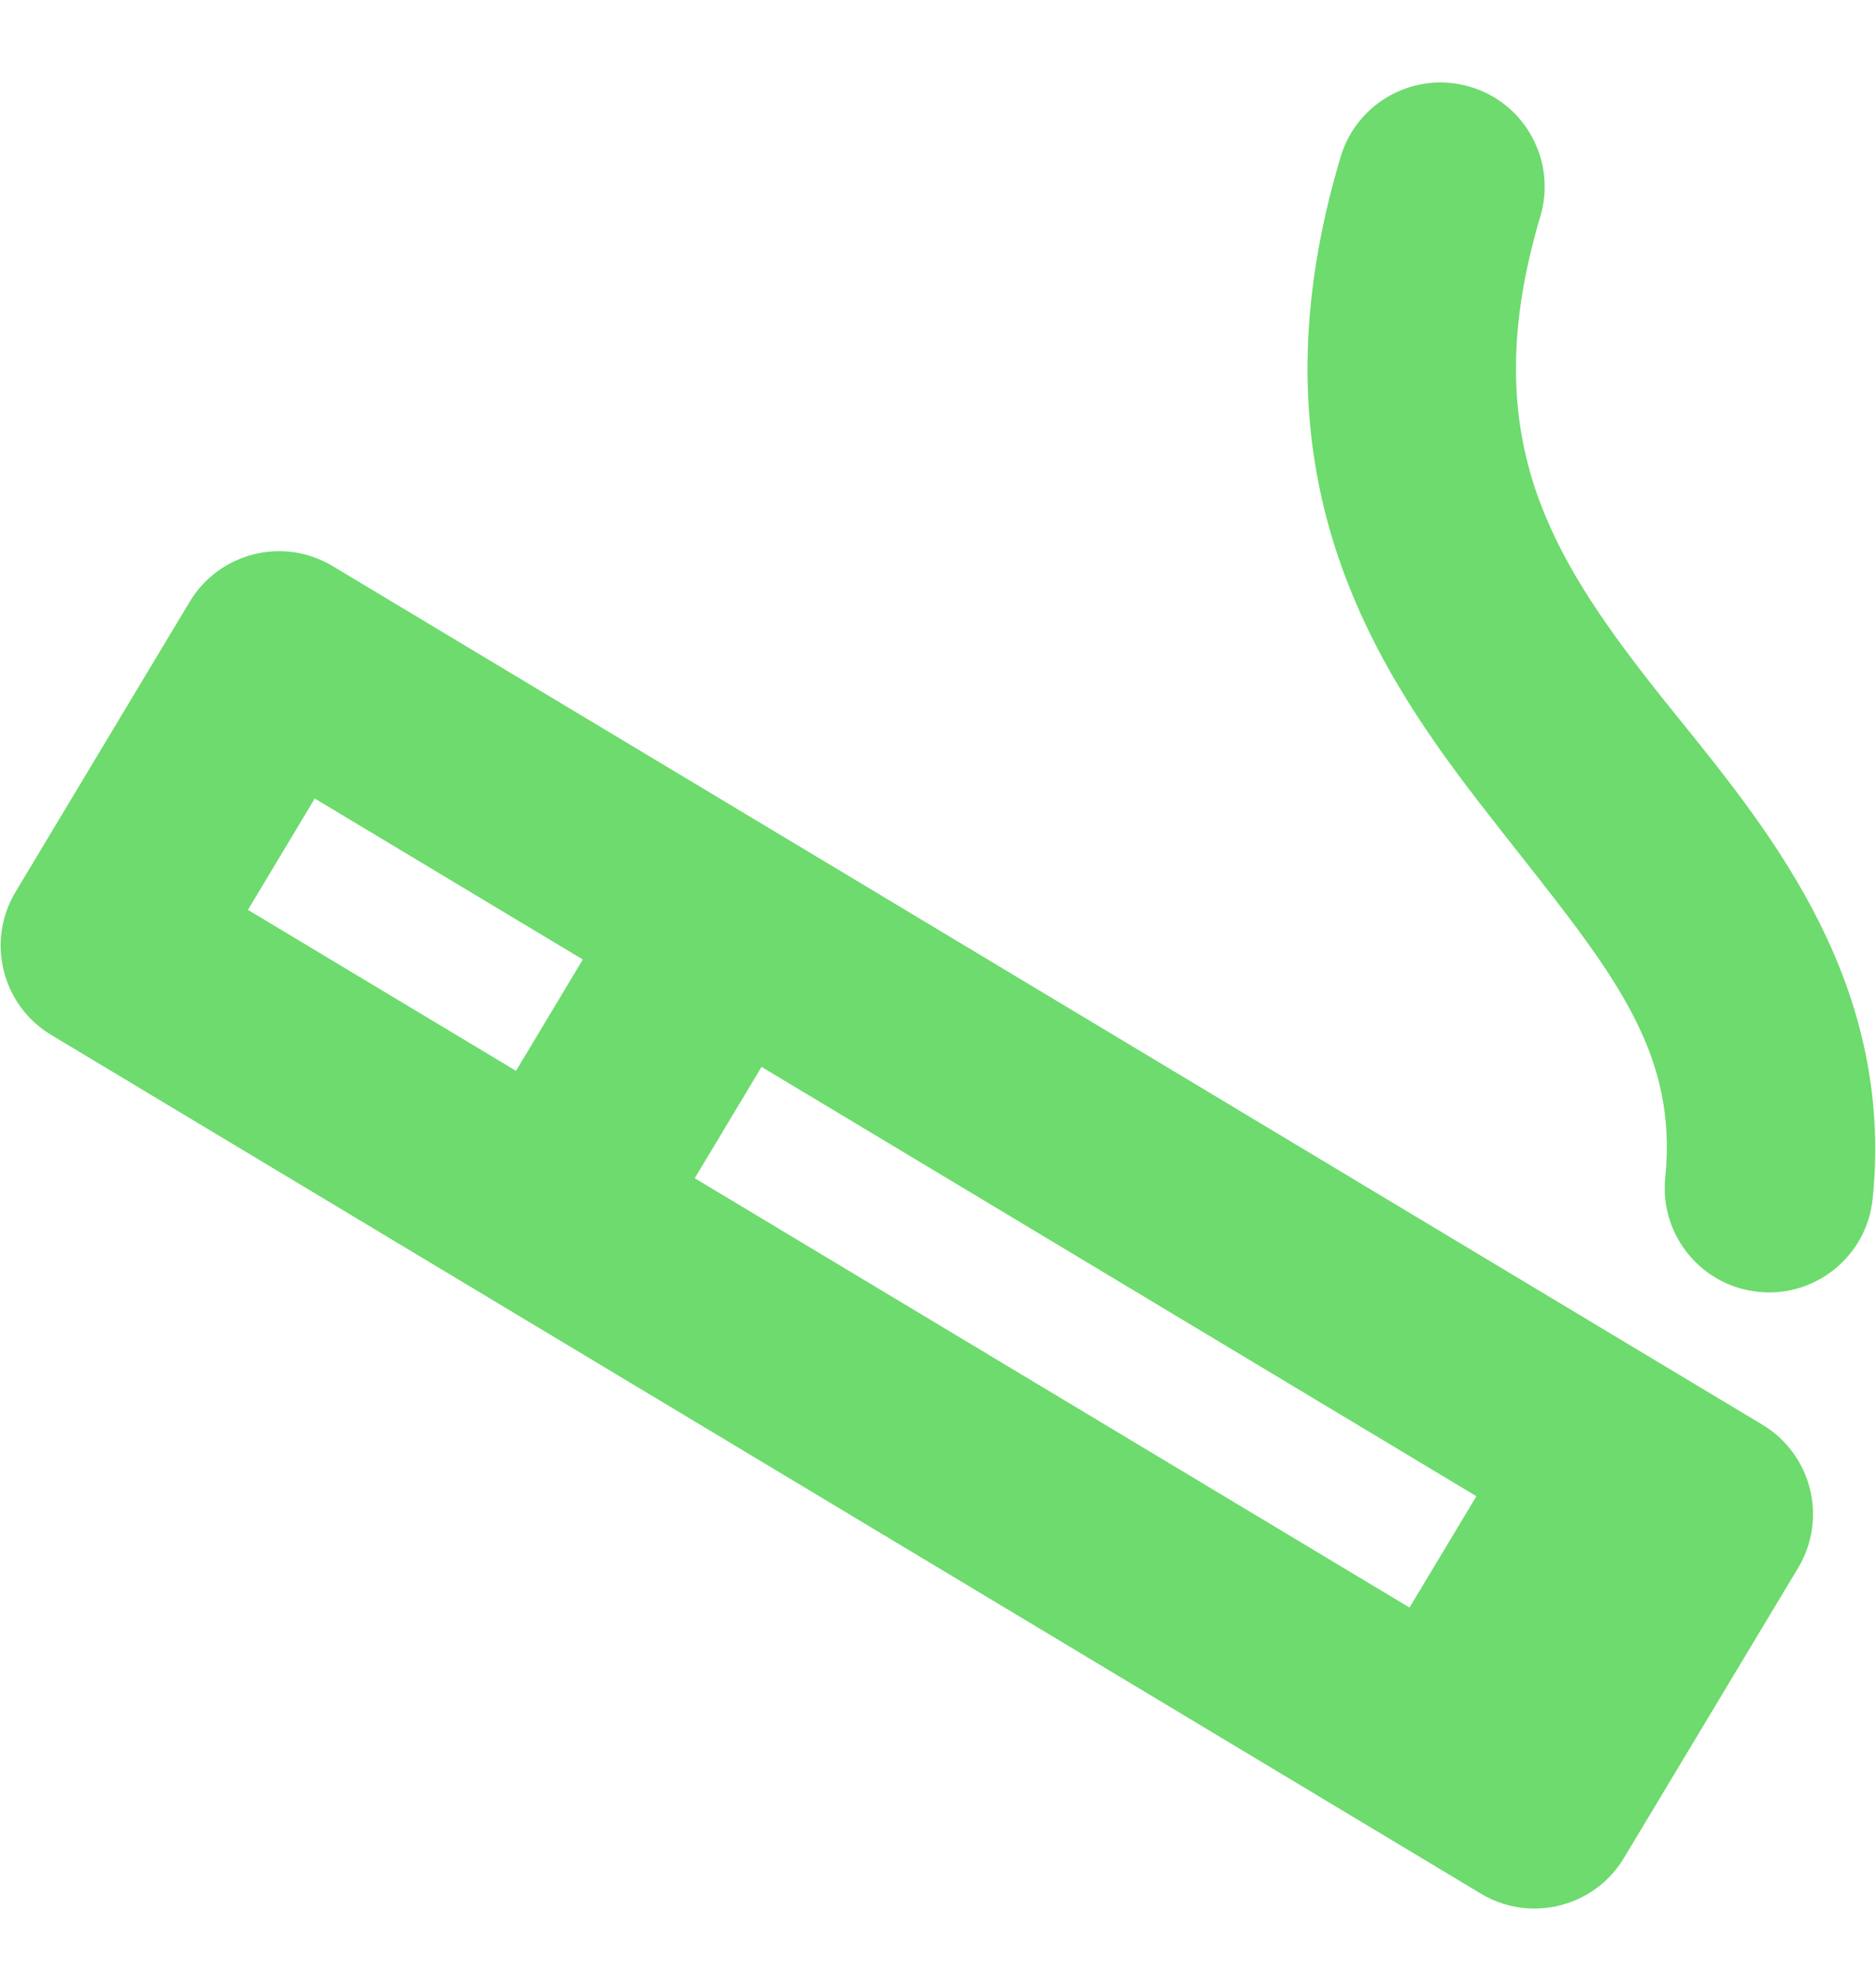 <svg width="18" height="19" viewBox="0 0 18 19" fill="none" xmlns="http://www.w3.org/2000/svg">
    <path fill-rule="evenodd" clip-rule="evenodd" d="M14.779 2.077C14.937 1.548 14.636 0.99 14.107 0.833C13.578 0.675 13.021 0.976 12.863 1.505C12.441 2.917 12.466 4.11 12.782 5.16C13.092 6.187 13.659 7.006 14.188 7.691C14.329 7.873 14.463 8.044 14.592 8.207L14.592 8.207L14.592 8.207C15.508 9.37 16.097 10.118 15.978 11.296C15.923 11.845 16.323 12.336 16.873 12.391C17.422 12.447 17.913 12.046 17.968 11.497C18.175 9.453 17.019 8.021 16.126 6.914C16.001 6.76 15.882 6.612 15.772 6.469C15.281 5.834 14.898 5.25 14.697 4.584C14.504 3.941 14.459 3.149 14.779 2.077ZM3.192 5.43C2.719 5.145 2.104 5.299 1.82 5.772L0.149 8.555C-0.135 9.028 0.018 9.643 0.492 9.927L4.779 12.501L4.779 12.501L14.209 18.163C14.486 18.329 14.81 18.346 15.088 18.237C15.108 18.229 15.128 18.221 15.147 18.212C15.322 18.131 15.475 17.998 15.582 17.82L17.253 15.038C17.537 14.564 17.384 13.95 16.91 13.665L16.053 13.151L16.033 13.139L7.479 8.003L3.192 5.43ZM13.524 15.419L14.166 14.351L7.307 10.233L6.666 11.301L13.524 15.419ZM5.592 9.203L3.02 7.659L2.379 8.727L4.951 10.271L5.592 9.203Z" fill="#6DDB6D"/>
</svg>
